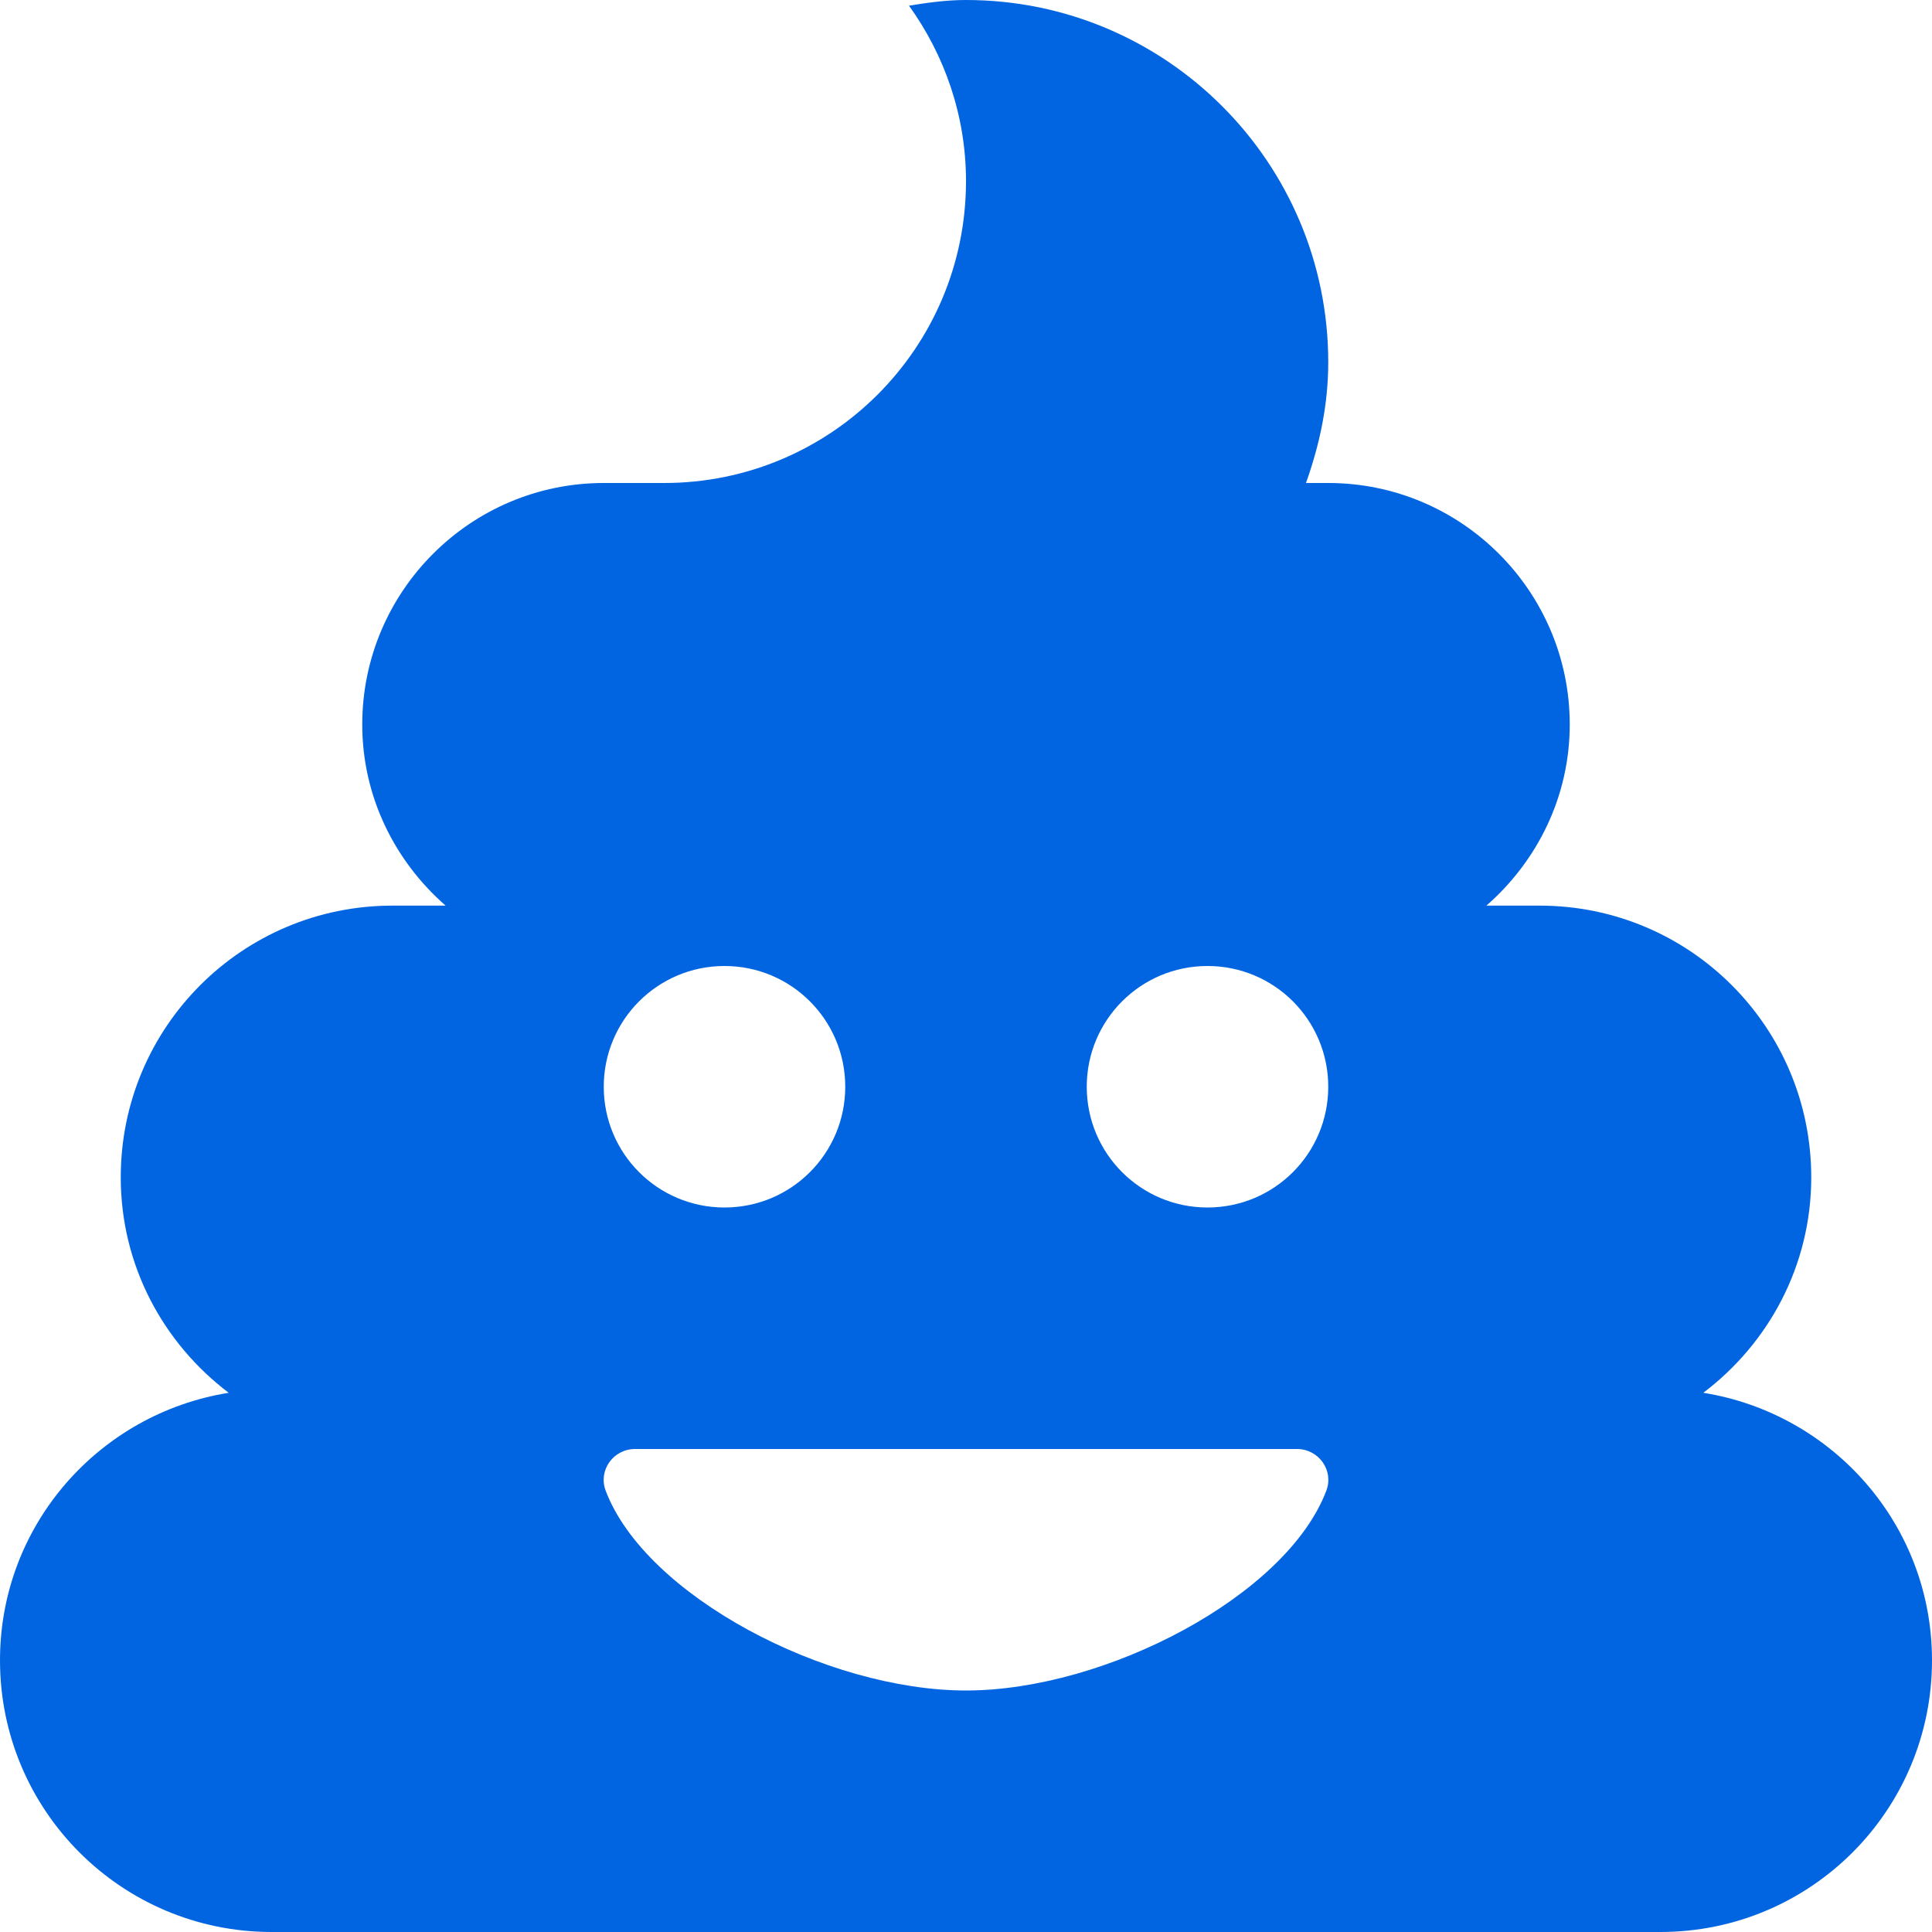 <svg width="32" height="32" viewBox="0 0 32 32" fill="none" xmlns="http://www.w3.org/2000/svg">
 <path  d= "M28.212 23.069C29.294 22.25 30 20.962 30 19.5C30 17.012 27.988 15 25.5 15H24.619C25.456 14.269 26 13.2 26 12C26 9.794 24.206 8 22 8H21.631C21.856 7.369 22 6.706 22 6C22 2.688 19.312 0 16 0C15.675 0 15.363 0.044 15.056 0.094C15.644 0.912 16 1.913 16 3C16 5.763 13.762 8 11 8H10C7.794 8 6 9.794 6 12C6 13.2 6.544 14.269 7.381 15H6.5C4.013 15 2 17.012 2 19.5C2 20.962 2.706 22.25 3.788 23.069C1.644 23.413 0 25.256 0 27.5C0 29.988 2.013 32 4.5 32H27.5C29.988 32 32 29.988 32 27.5C32 25.256 30.356 23.413 28.212 23.069ZM12 16C13.106 16 14 16.894 14 18C14 19.106 13.106 20 12 20C10.894 20 10 19.106 10 18C10 16.894 10.894 16 12 16ZM21.969 24.688C21.312 26.431 18.312 28 16 28C13.688 28 10.688 26.431 10.031 24.688C9.906 24.356 10.156 24 10.519 24H21.481C21.844 24 22.094 24.356 21.969 24.688ZM20 20C18.894 20 18 19.106 18 18C18 16.894 18.894 16 20 16C21.106 16 22 16.894 22 18C22 19.106 21.106 20 20 20Z" fill="#0165E1" /></svg>